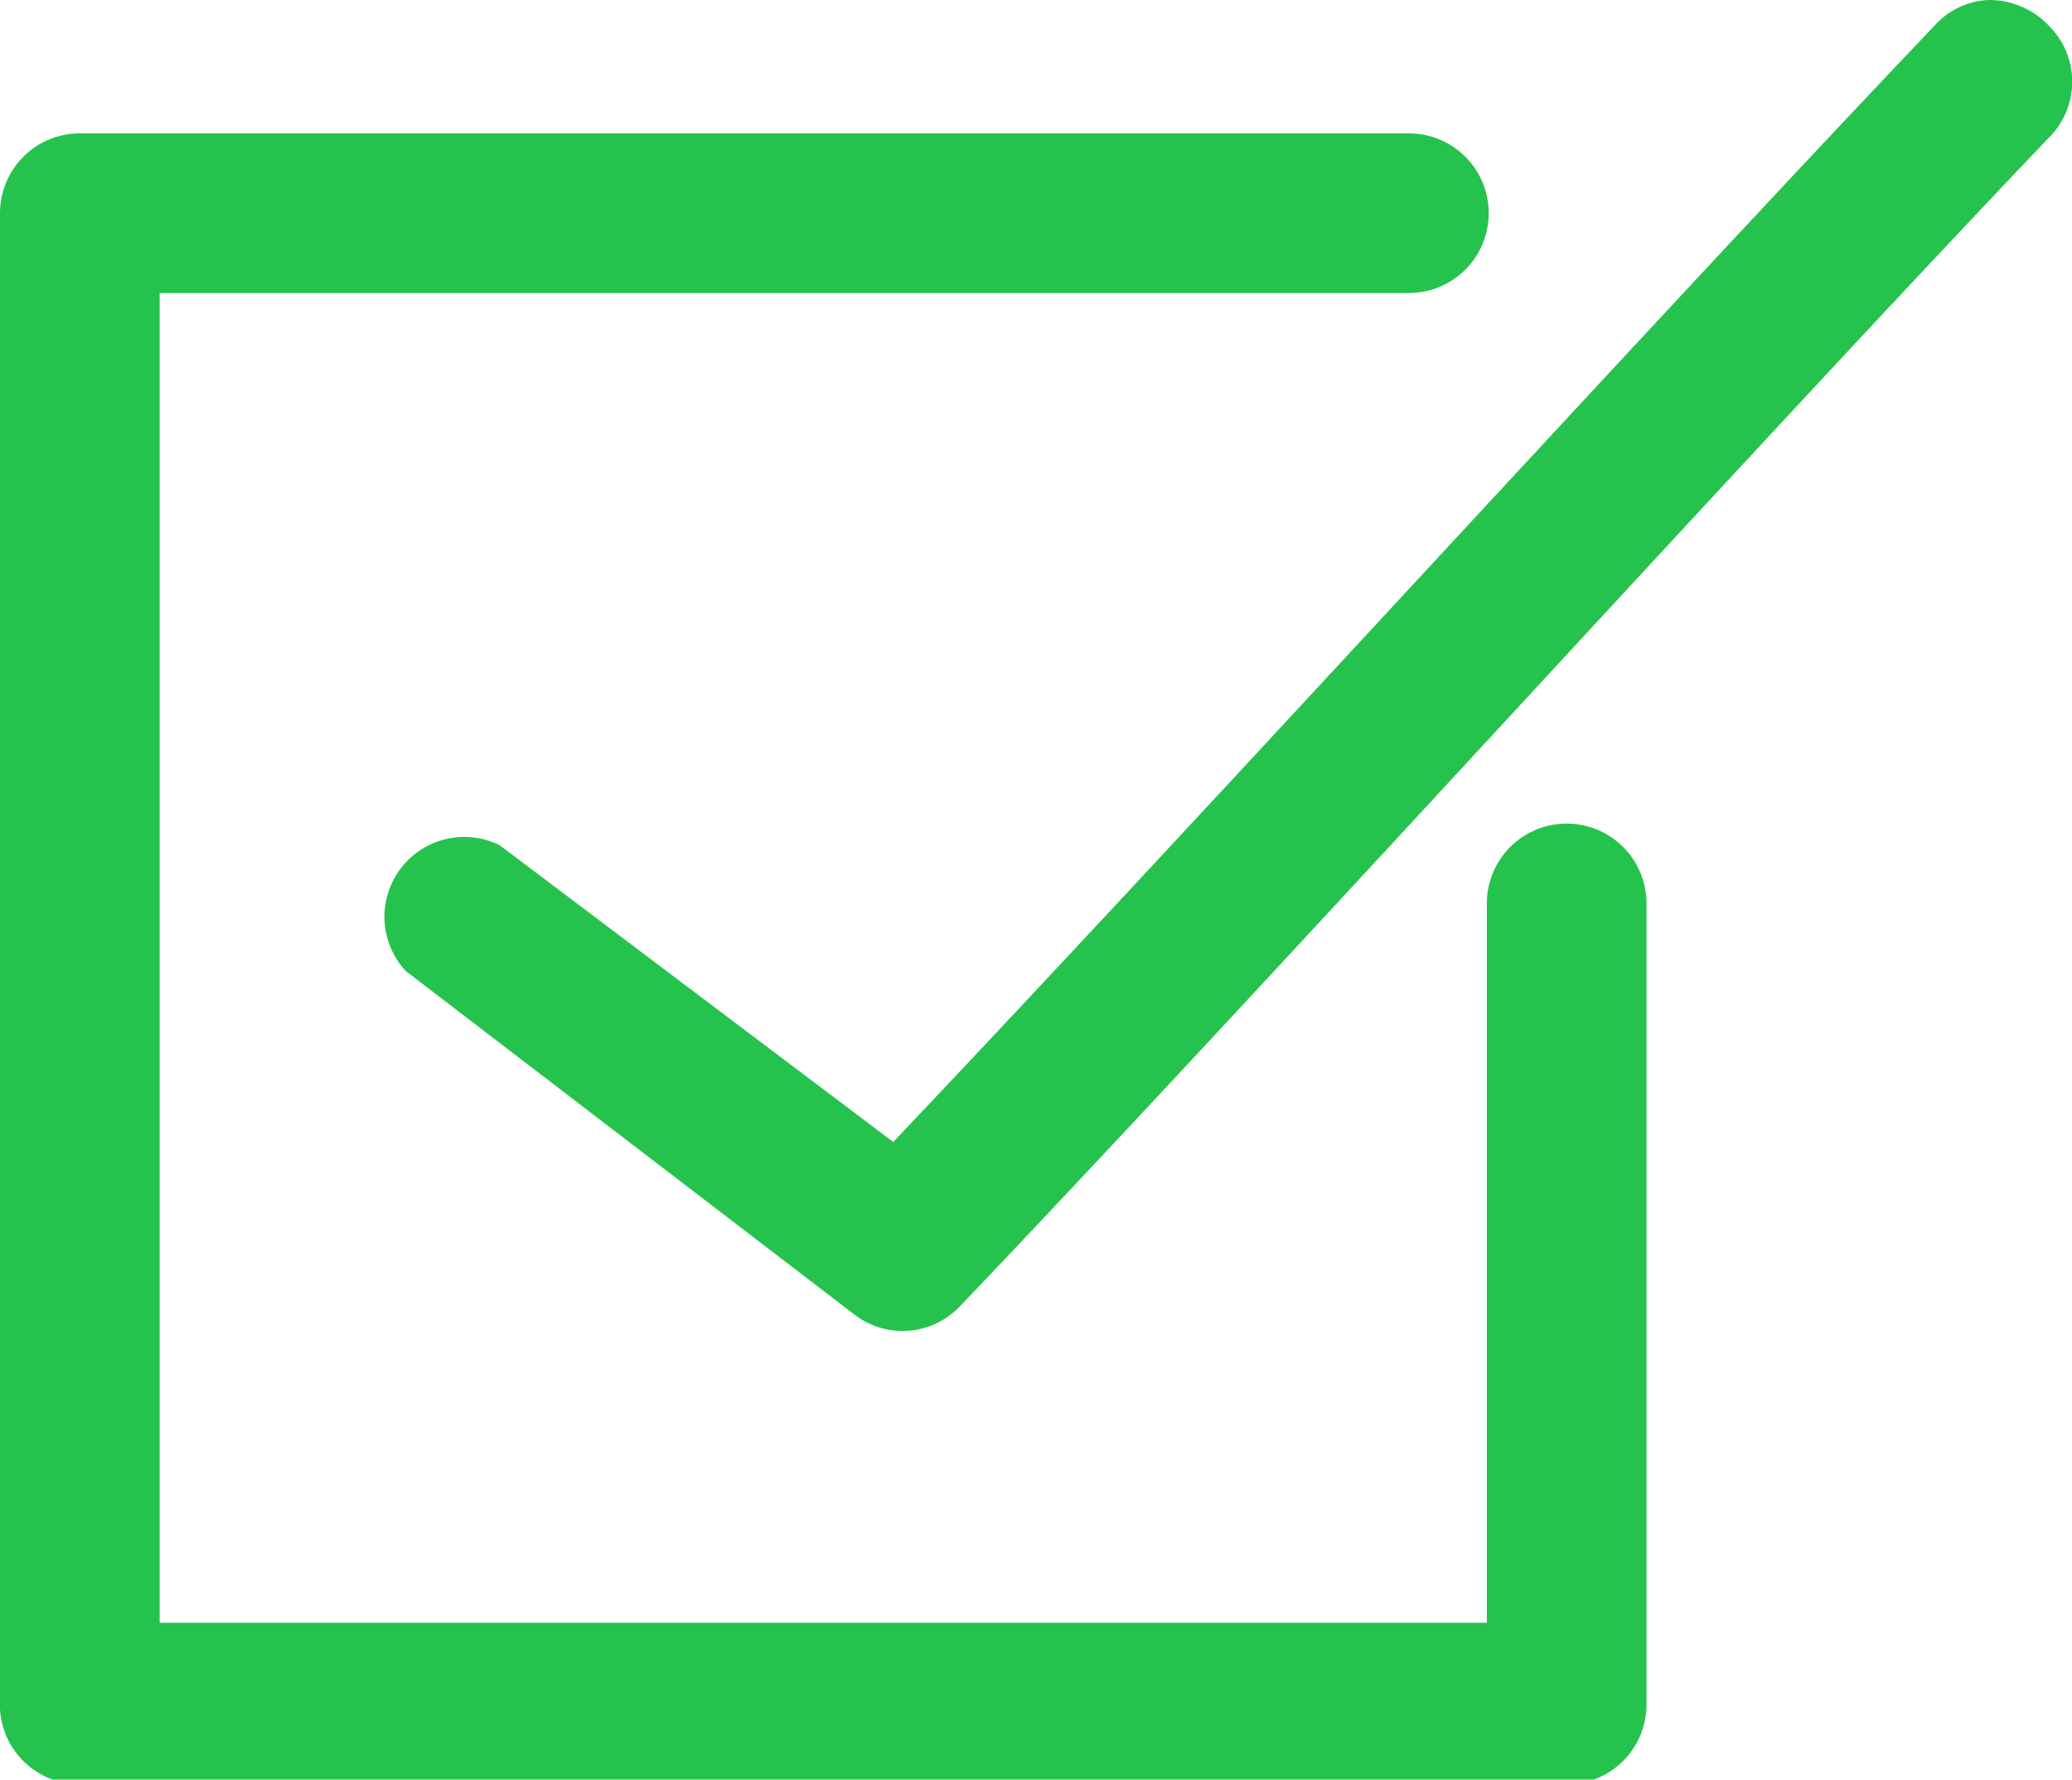 <svg xmlns="http://www.w3.org/2000/svg" viewBox="0 0 22.06 18.95"><defs><style>.cls-1{fill:#25c34d;}</style></defs><title>ico_save</title><g id="Capa_2" data-name="Capa 2"><g id="Capa_1-2" data-name="Capa 1"><path class="cls-1" d="M21.17,0a.82.82,0,0,0-.58.28c-3,3.15-7.91,8.54-11.08,11.88L5.32,9a.85.85,0,0,0-1,1.34h0L9.1,14a.84.84,0,0,0,1.12-.09c3.16-3.31,8.47-9.17,11.59-12.44a.84.84,0,0,0,0-1.2A.87.87,0,0,0,21.17,0ZM.85,1.42A.85.85,0,0,0,0,2.27V18.1A.85.85,0,0,0,.85,19H16.68a.85.85,0,0,0,.85-.85V9.62a.85.85,0,1,0-1.7,0v7.66H1.7V3.12H15a.85.85,0,0,0,0-1.7H.85Z"/></g></g></svg>